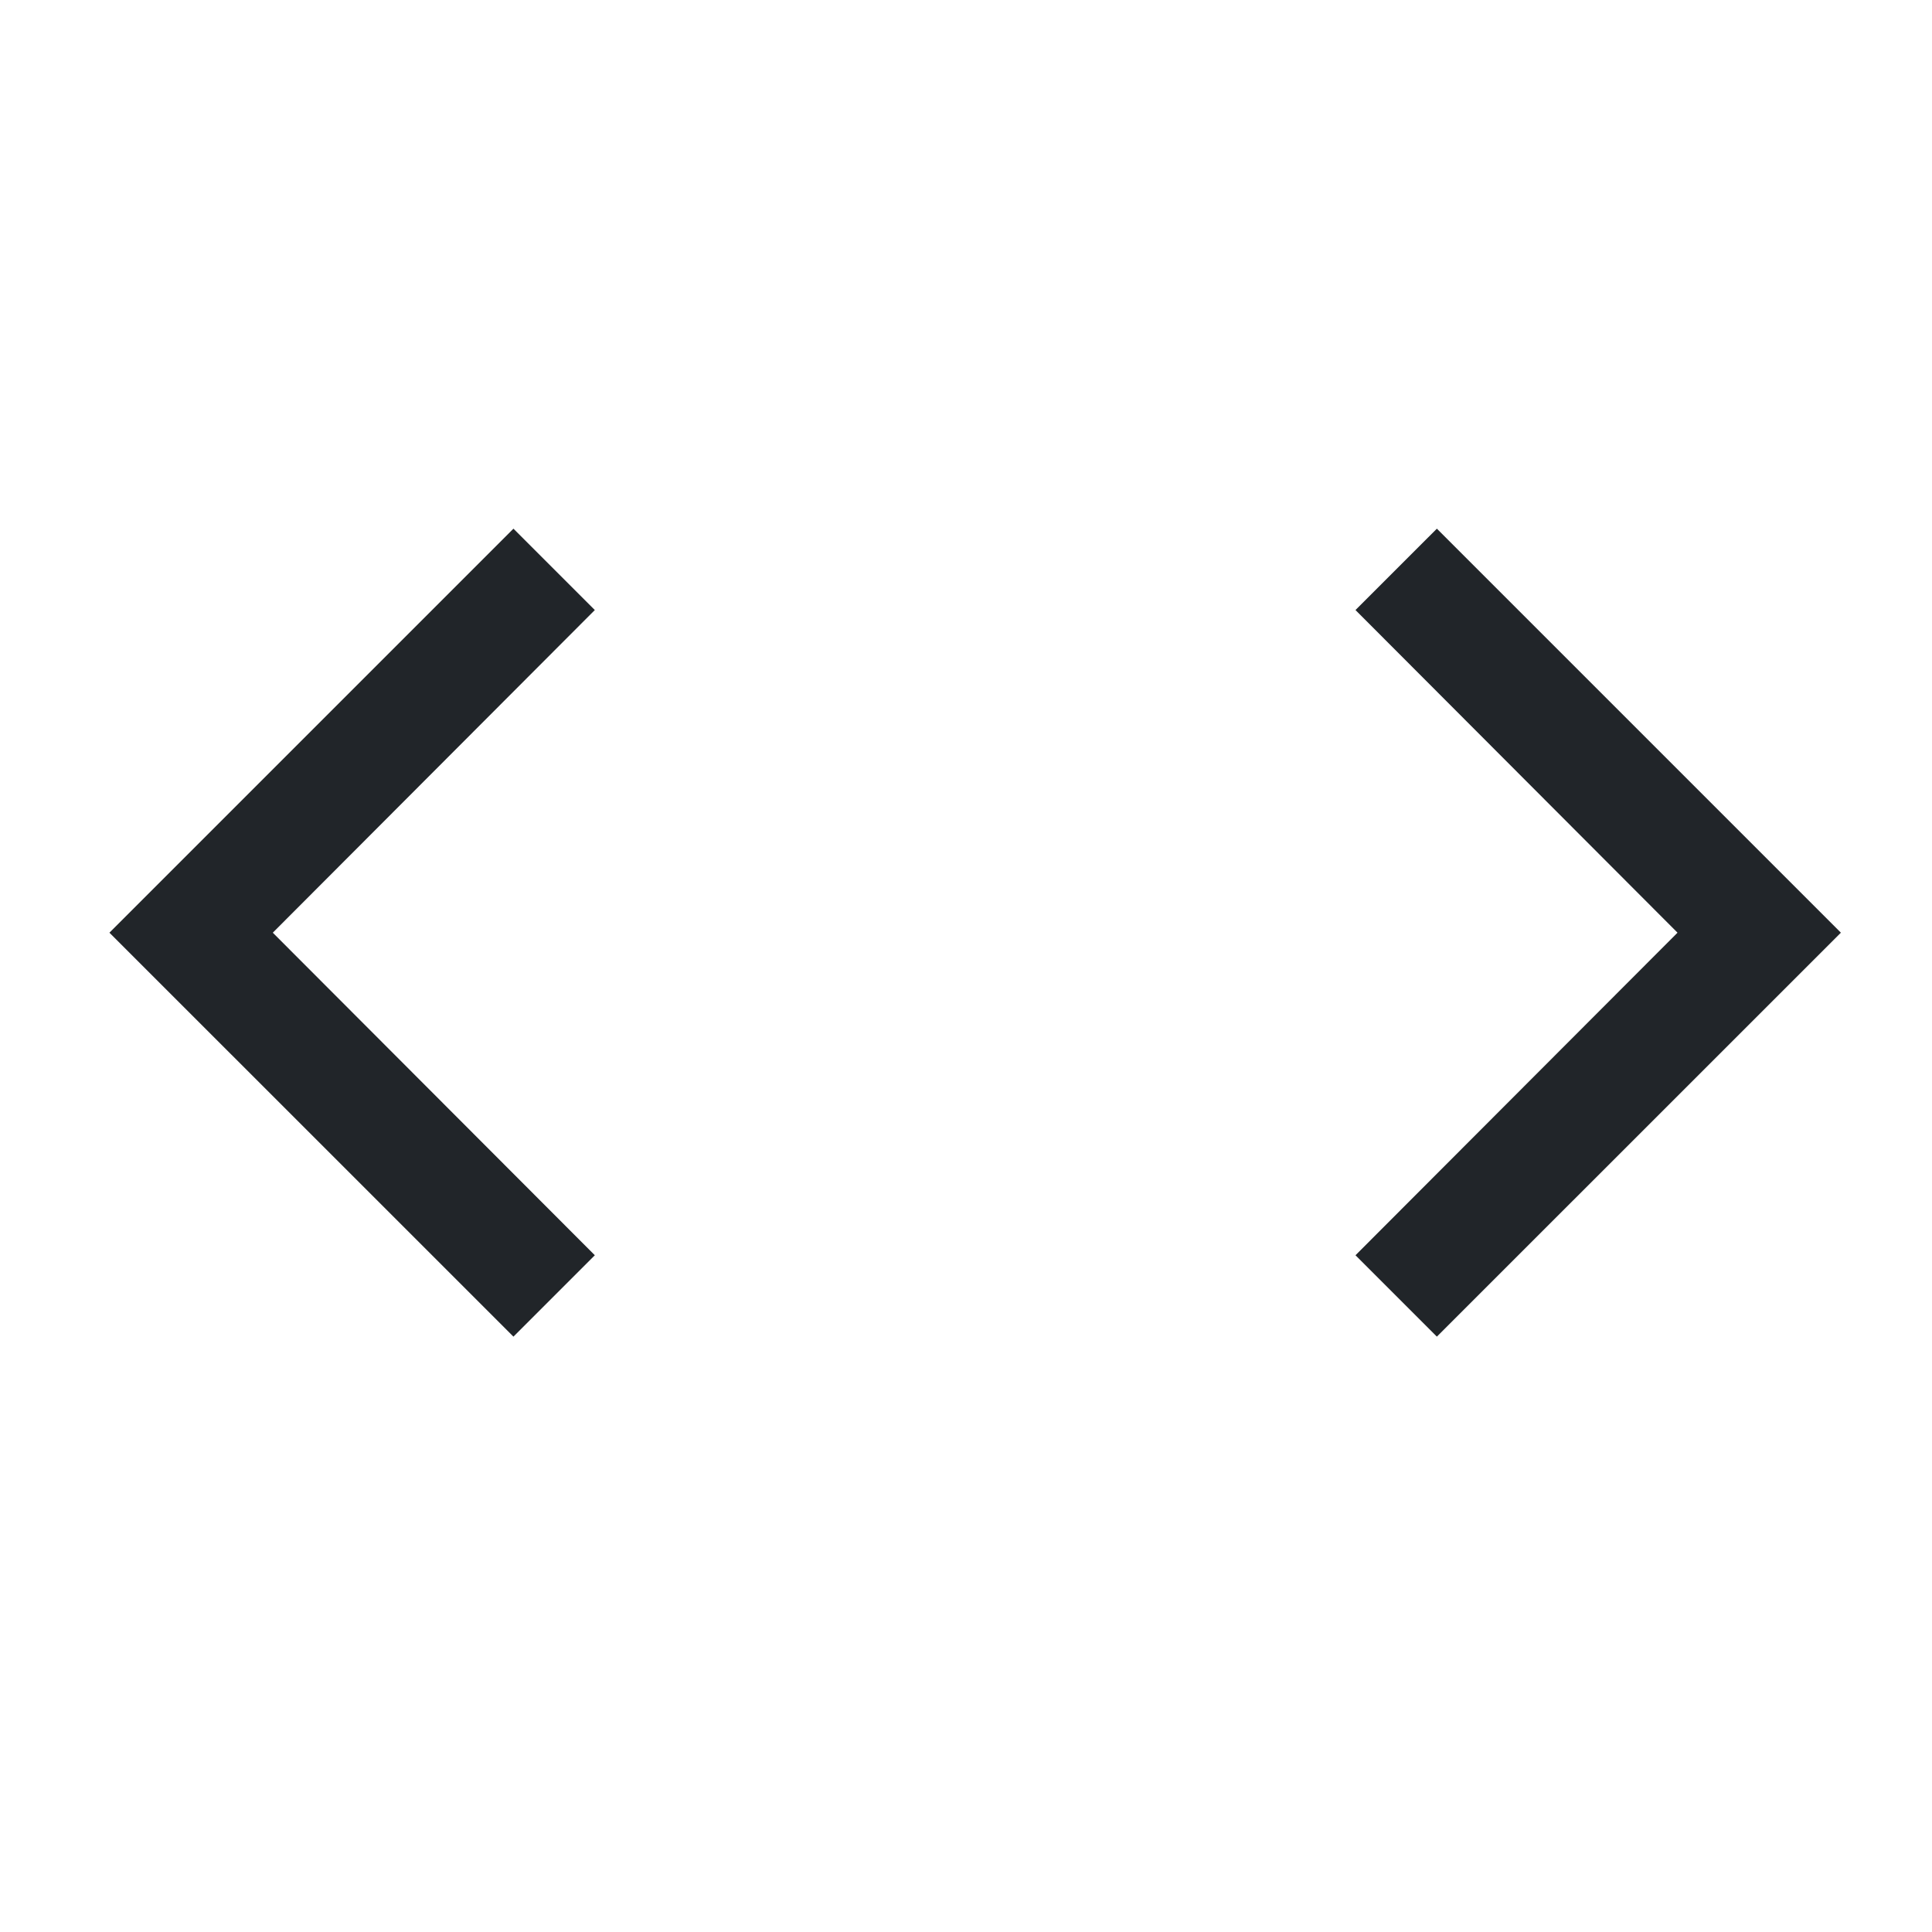<?xml version="1.0" encoding="UTF-8" standalone="no"?><svg width='25' height='25' viewBox='0 0 25 25' fill='none' xmlns='http://www.w3.org/2000/svg'>
<path d='M23.821 12.069L18.593 17.296L17.54 16.243L21.707 12.069L17.54 7.894L18.593 6.841L23.821 12.069ZM1.416 12.069L6.644 6.841L7.697 7.894L3.53 12.069L7.697 16.243L6.644 17.296L1.416 12.069Z' fill='#212529'/>
</svg>
